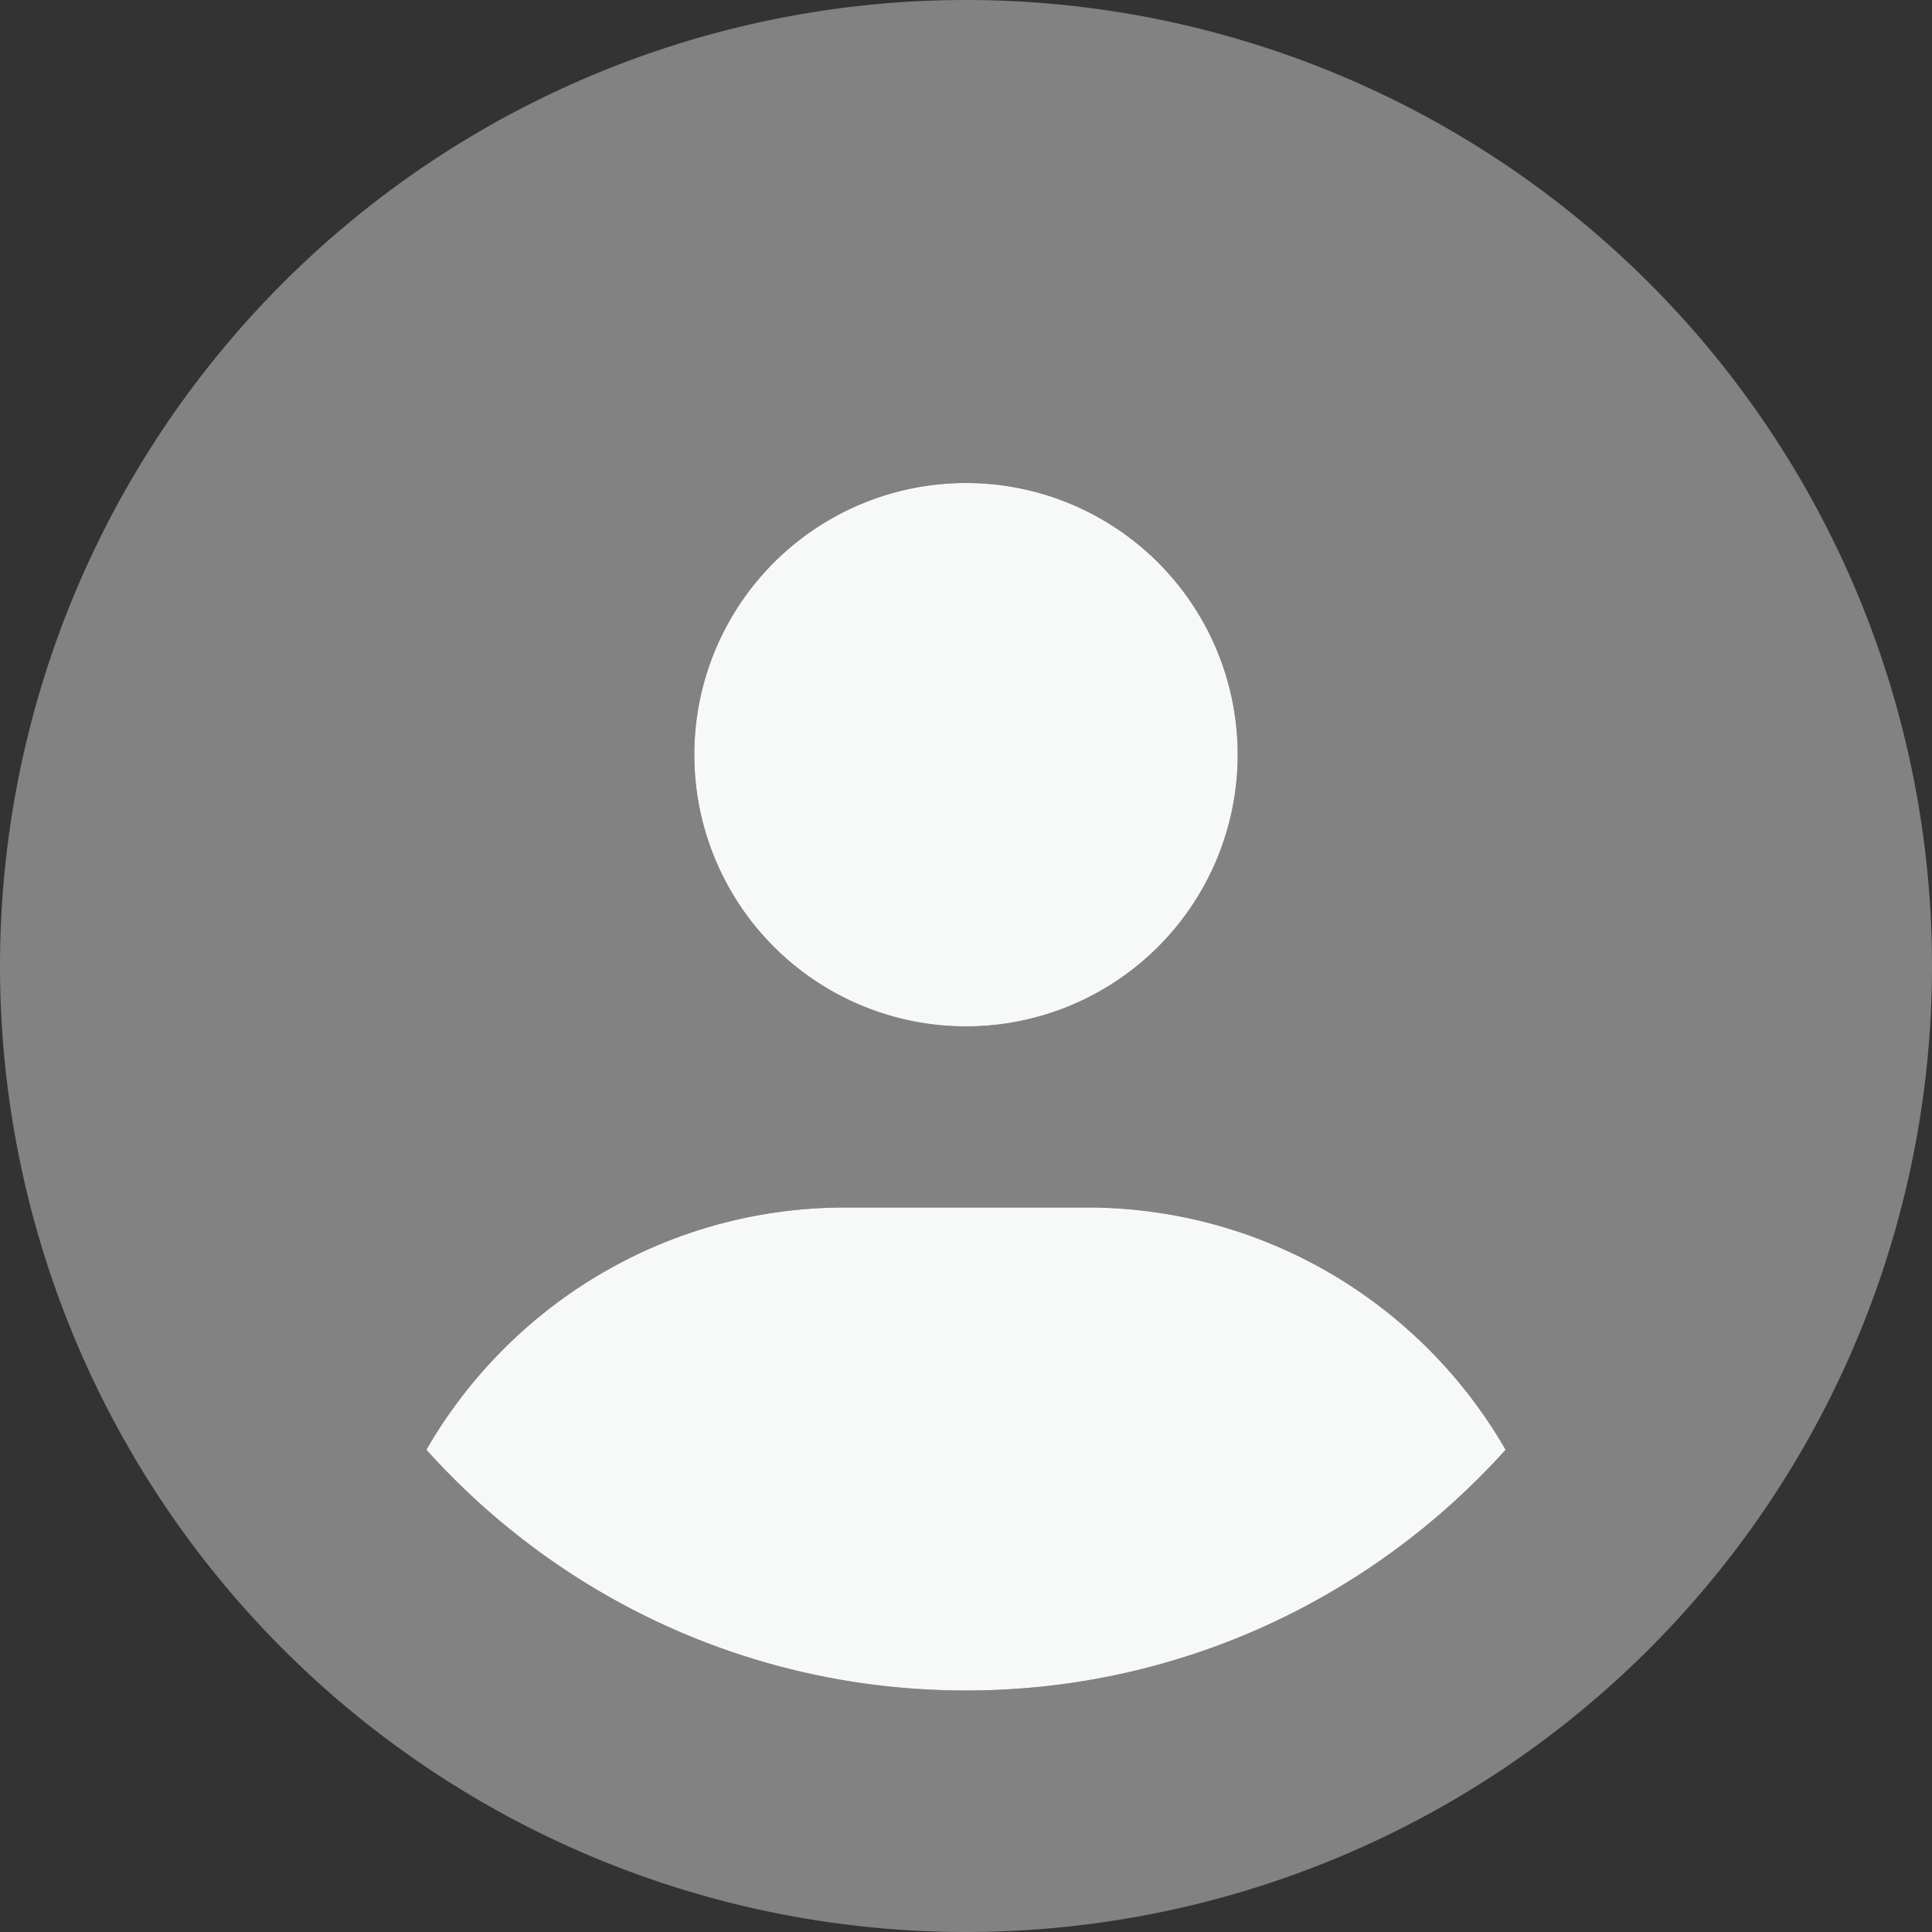  <svg
          xmlns="http://www.w3.org/2000/svg"
          viewBox="0 0 512 512"
          fill="#f7f9f9"
          class="w-[35px]"
        >
          <rect x="0" y="0" width="512" height="512" fill="#333333" stroke="none"/>
          <def>
          <style>
          .fa-secondary{
            opacity:0.4;
          }
          </style>
          </def>
          <path
            class="fa-secondary"
            d="M399 384.2C376.9 345.8 335.4 320 288 320H224c-47.4 0-88.9 25.8-111 64.2c35.2 39.2 86.2 63.8 143 63.8s107.8-24.7 143-63.8zM0 256a256 256 0 1 1 512 0A256 256 0 1 1 0 256zm256 16a72 72 0 1 0 0-144 72 72 0 1 0 0 144z"
          />
          <path
            class="fa-primary"
            d="M256 272a72 72 0 1 0 0-144 72 72 0 1 0 0 144zm0 176c56.8 0 107.8-24.7 143-63.8C376.9 345.8 335.4 320 288 320H224c-47.4 0-88.9 25.8-111 64.2c35.2 39.2 86.2 63.8 143 63.8z"
          />
        </svg>